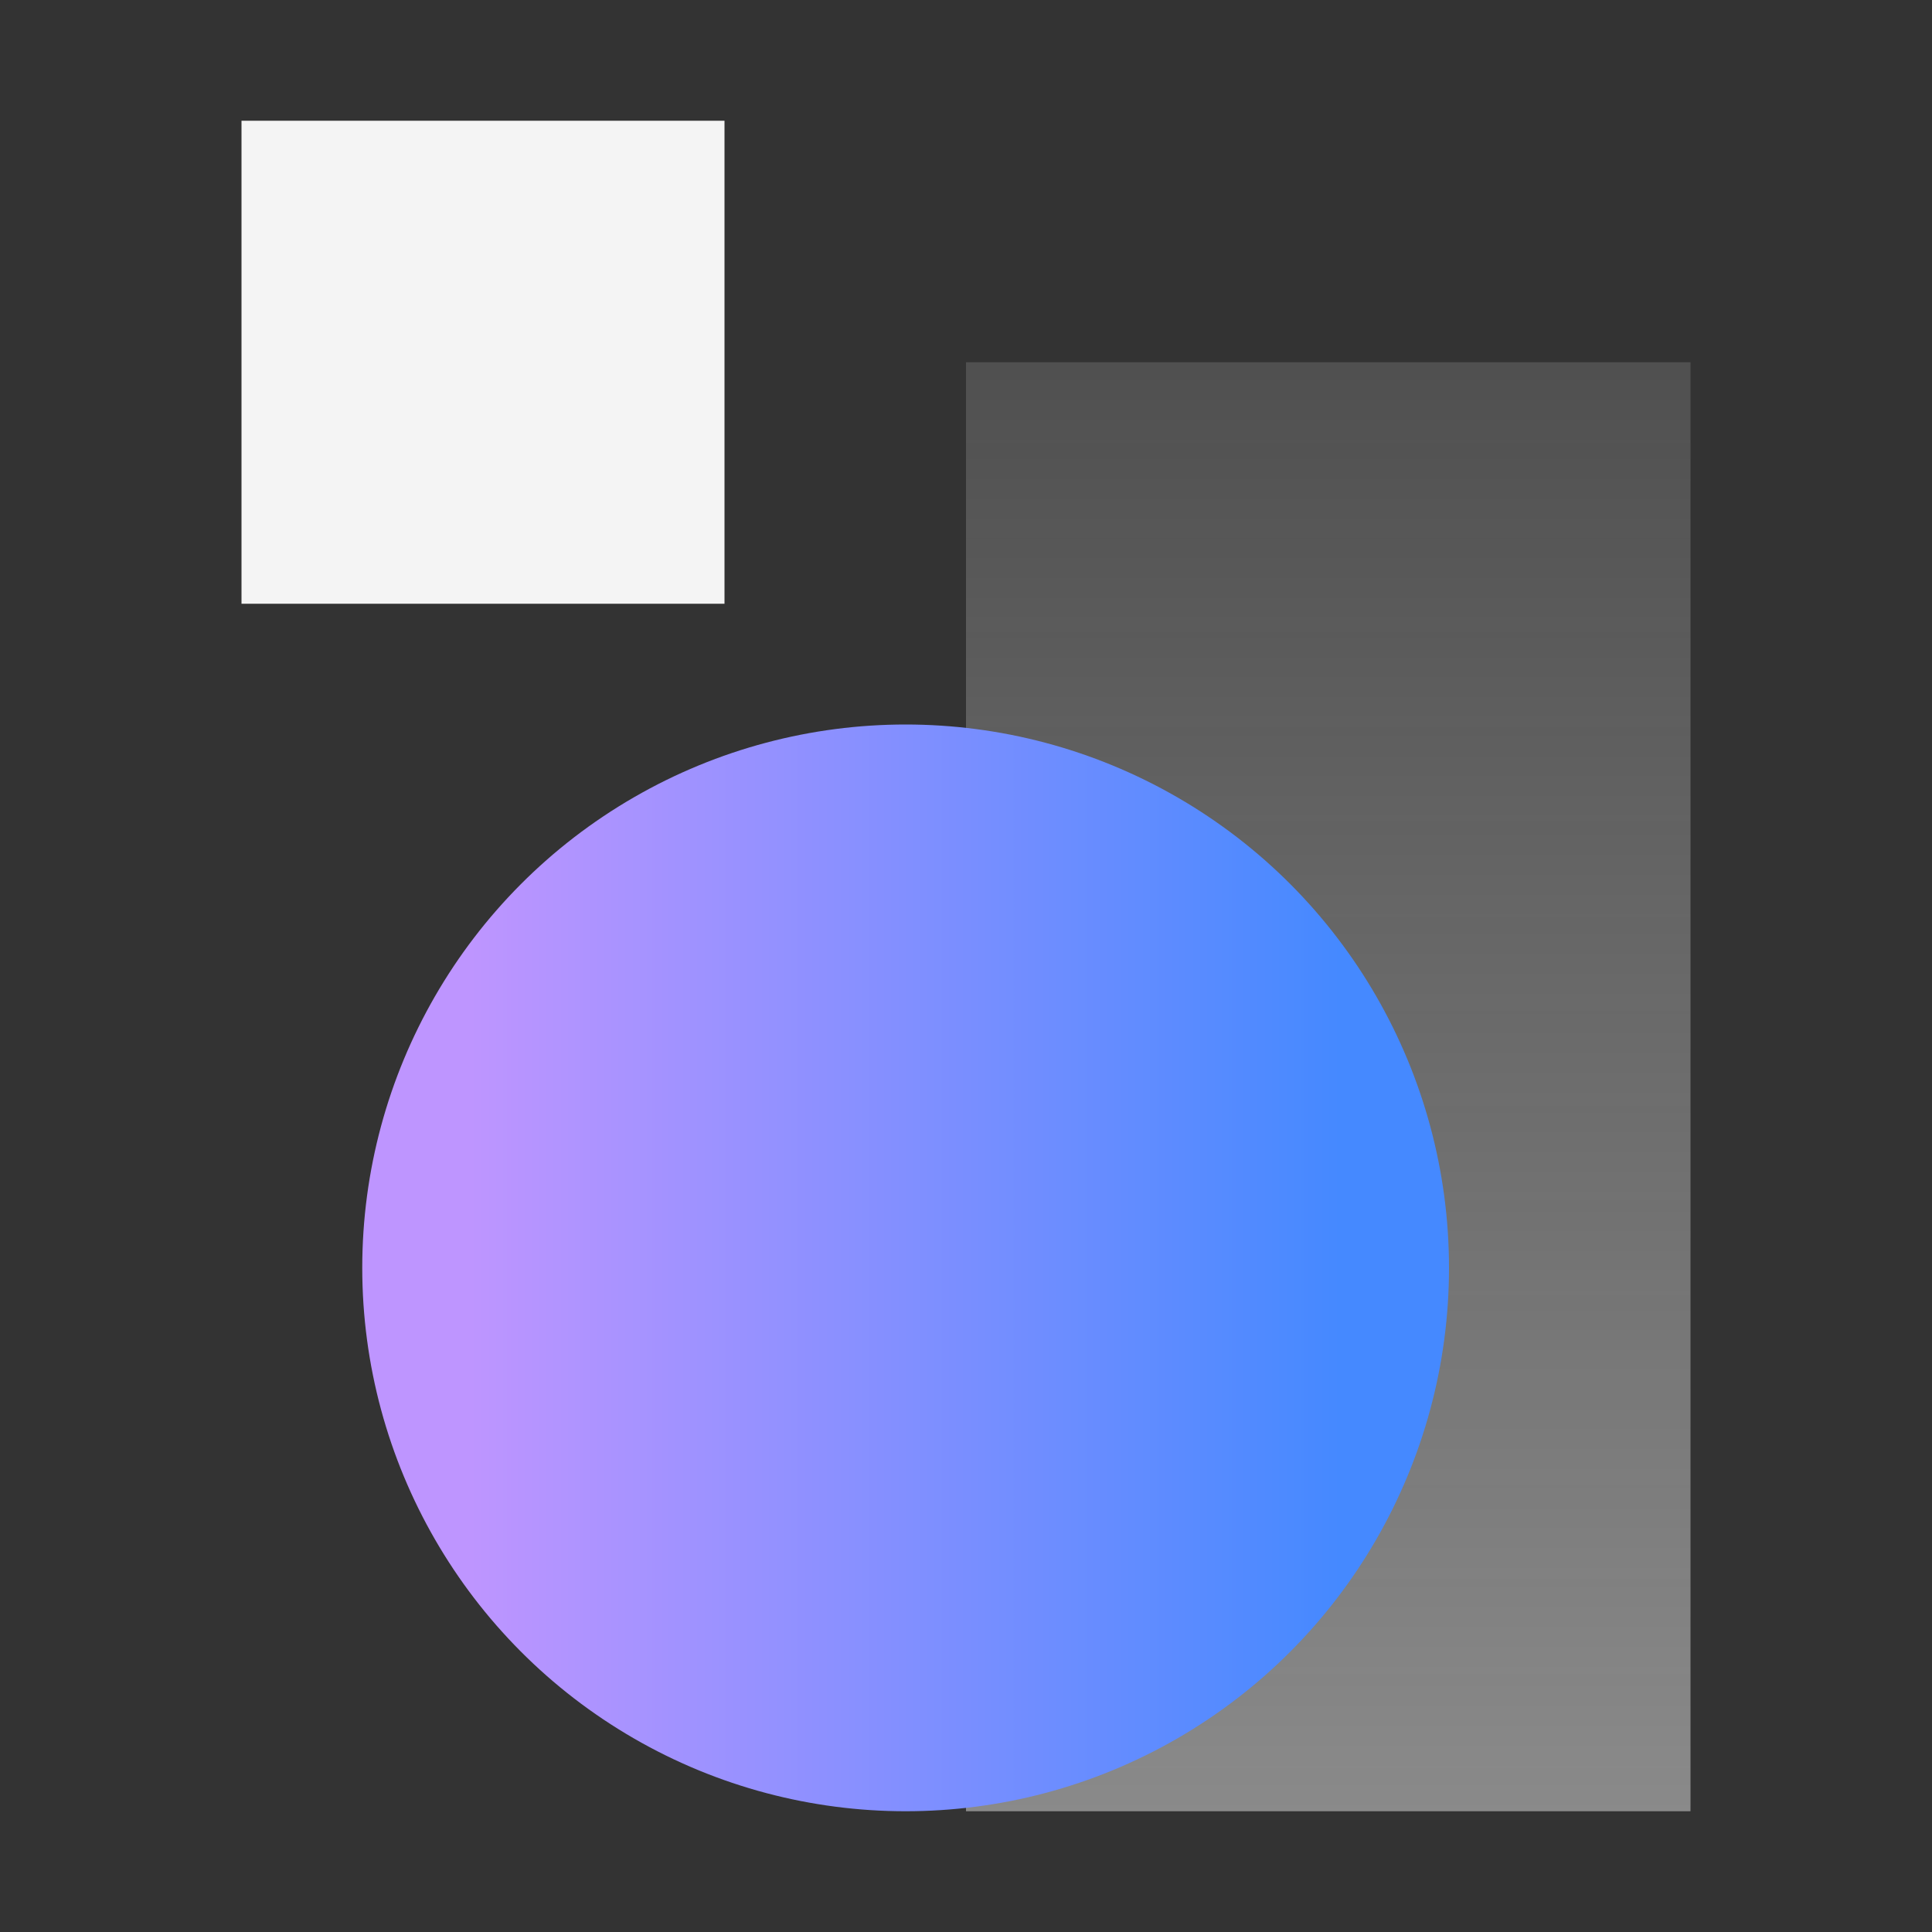 <svg xmlns="http://www.w3.org/2000/svg" viewBox="0 0 32 32"><rect x="0" y="0" width="32" height="32" fill="#333333" stroke="none"/><defs><linearGradient id="9olaj367ia" x1="22" y1="6" x2="22" y2="30" gradientUnits="userSpaceOnUse"><stop offset="0" stop-color="#f4f4f4" stop-opacity=".15"/><stop offset="1" stop-color="#f4f4f4" stop-opacity=".45"/></linearGradient><linearGradient id="9hgdcdtt0b" x1="6" y1="21" x2="24" y2="21" gradientUnits="userSpaceOnUse"><stop offset=".1" stop-color="#be95ff"/><stop offset=".9" stop-color="#4589ff"/></linearGradient></defs><g data-name="Layer 2"><g data-name="Dark theme icons"><path fill="none" d="M0 0h32v32H0z"/><path fill="url(#9olaj367ia)" d="M16 6h12v24H16z"/><circle cx="15" cy="21" r="9" fill="url(#9hgdcdtt0b)"/><path fill="#f4f4f4" d="M4 2h8v8H4z"/></g></g></svg>